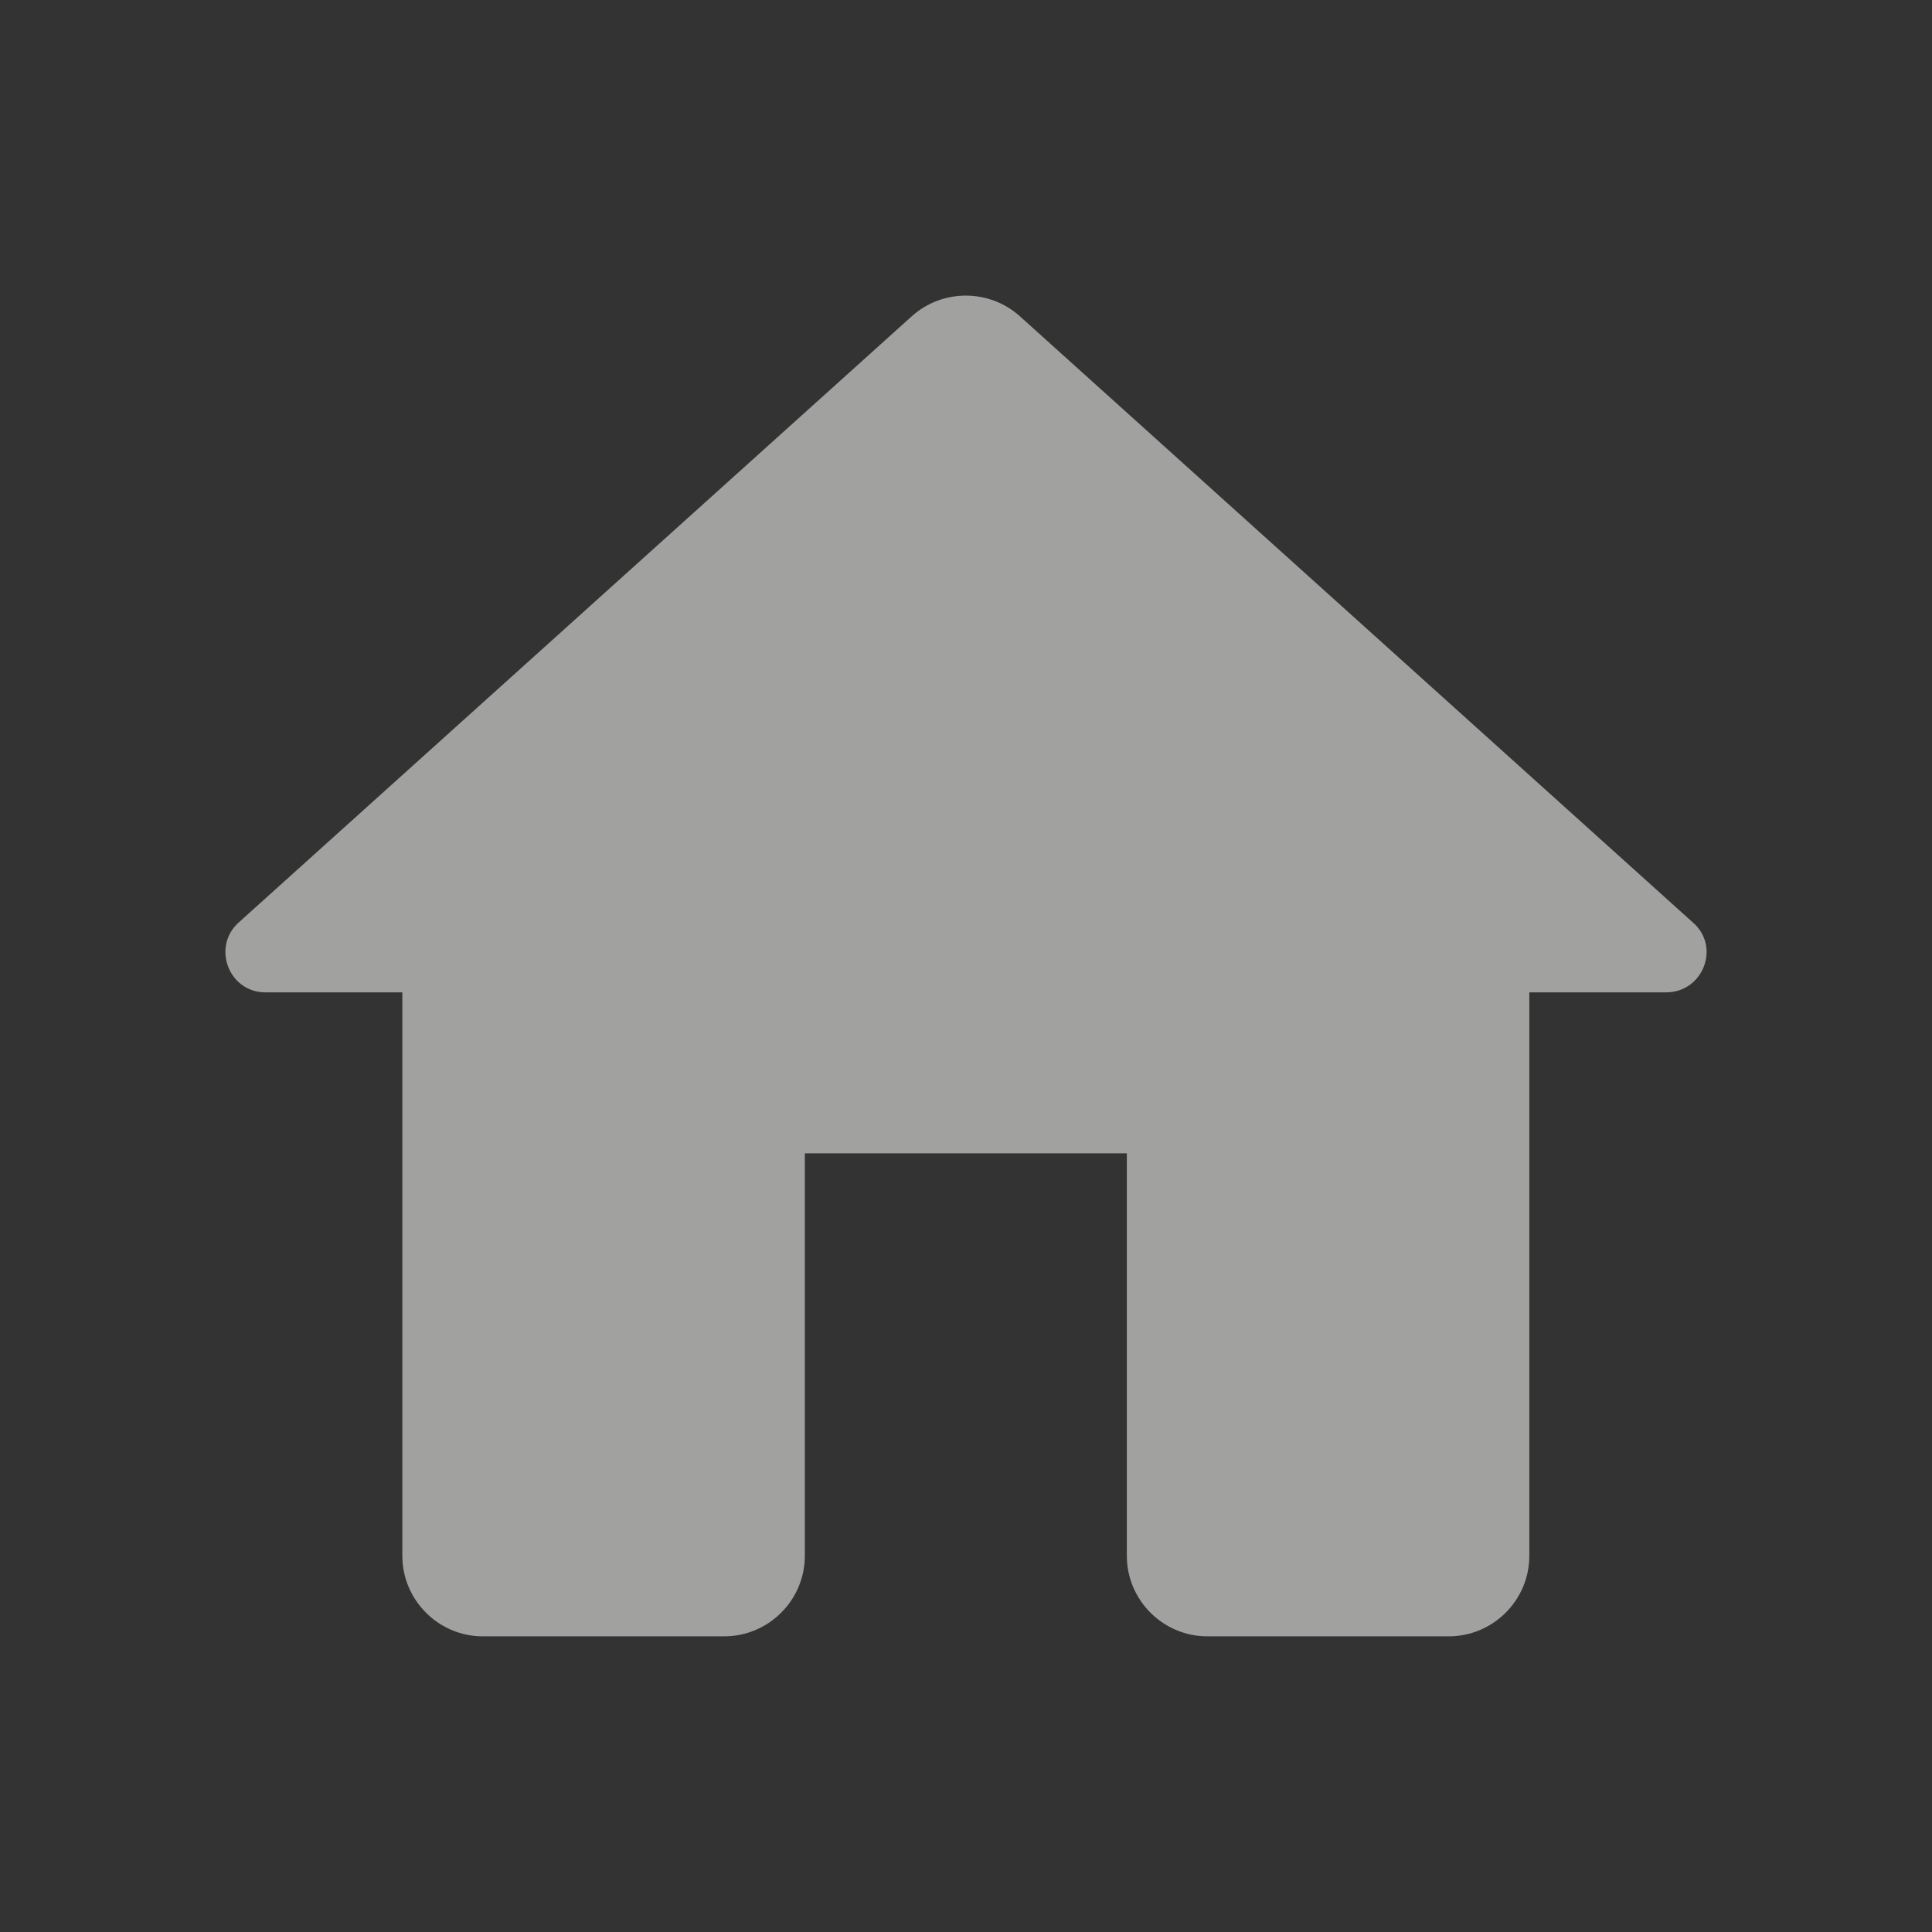 <svg width="28" height="28" viewBox="0 0 28 28" fill="none" xmlns="http://www.w3.org/2000/svg">
<rect x="0" y="0" width="28" height="28" fill="#333333" stroke="none"/>
<path d="M11.664 22.549V16.715H16.331V22.549C16.331 23.19 16.856 23.715 17.497 23.715H20.997C21.639 23.715 22.164 23.19 22.164 22.549V14.382H24.147C24.684 14.382 24.941 13.717 24.532 13.367L14.779 4.582C14.336 4.185 13.659 4.185 13.216 4.582L3.462 13.367C3.066 13.717 3.311 14.382 3.847 14.382H5.831V22.549C5.831 23.19 6.356 23.715 6.997 23.715H10.497C11.139 23.715 11.664 23.19 11.664 22.549Z" fill="#FFFFFE" fill-opacity="0.54"/>
</svg>
